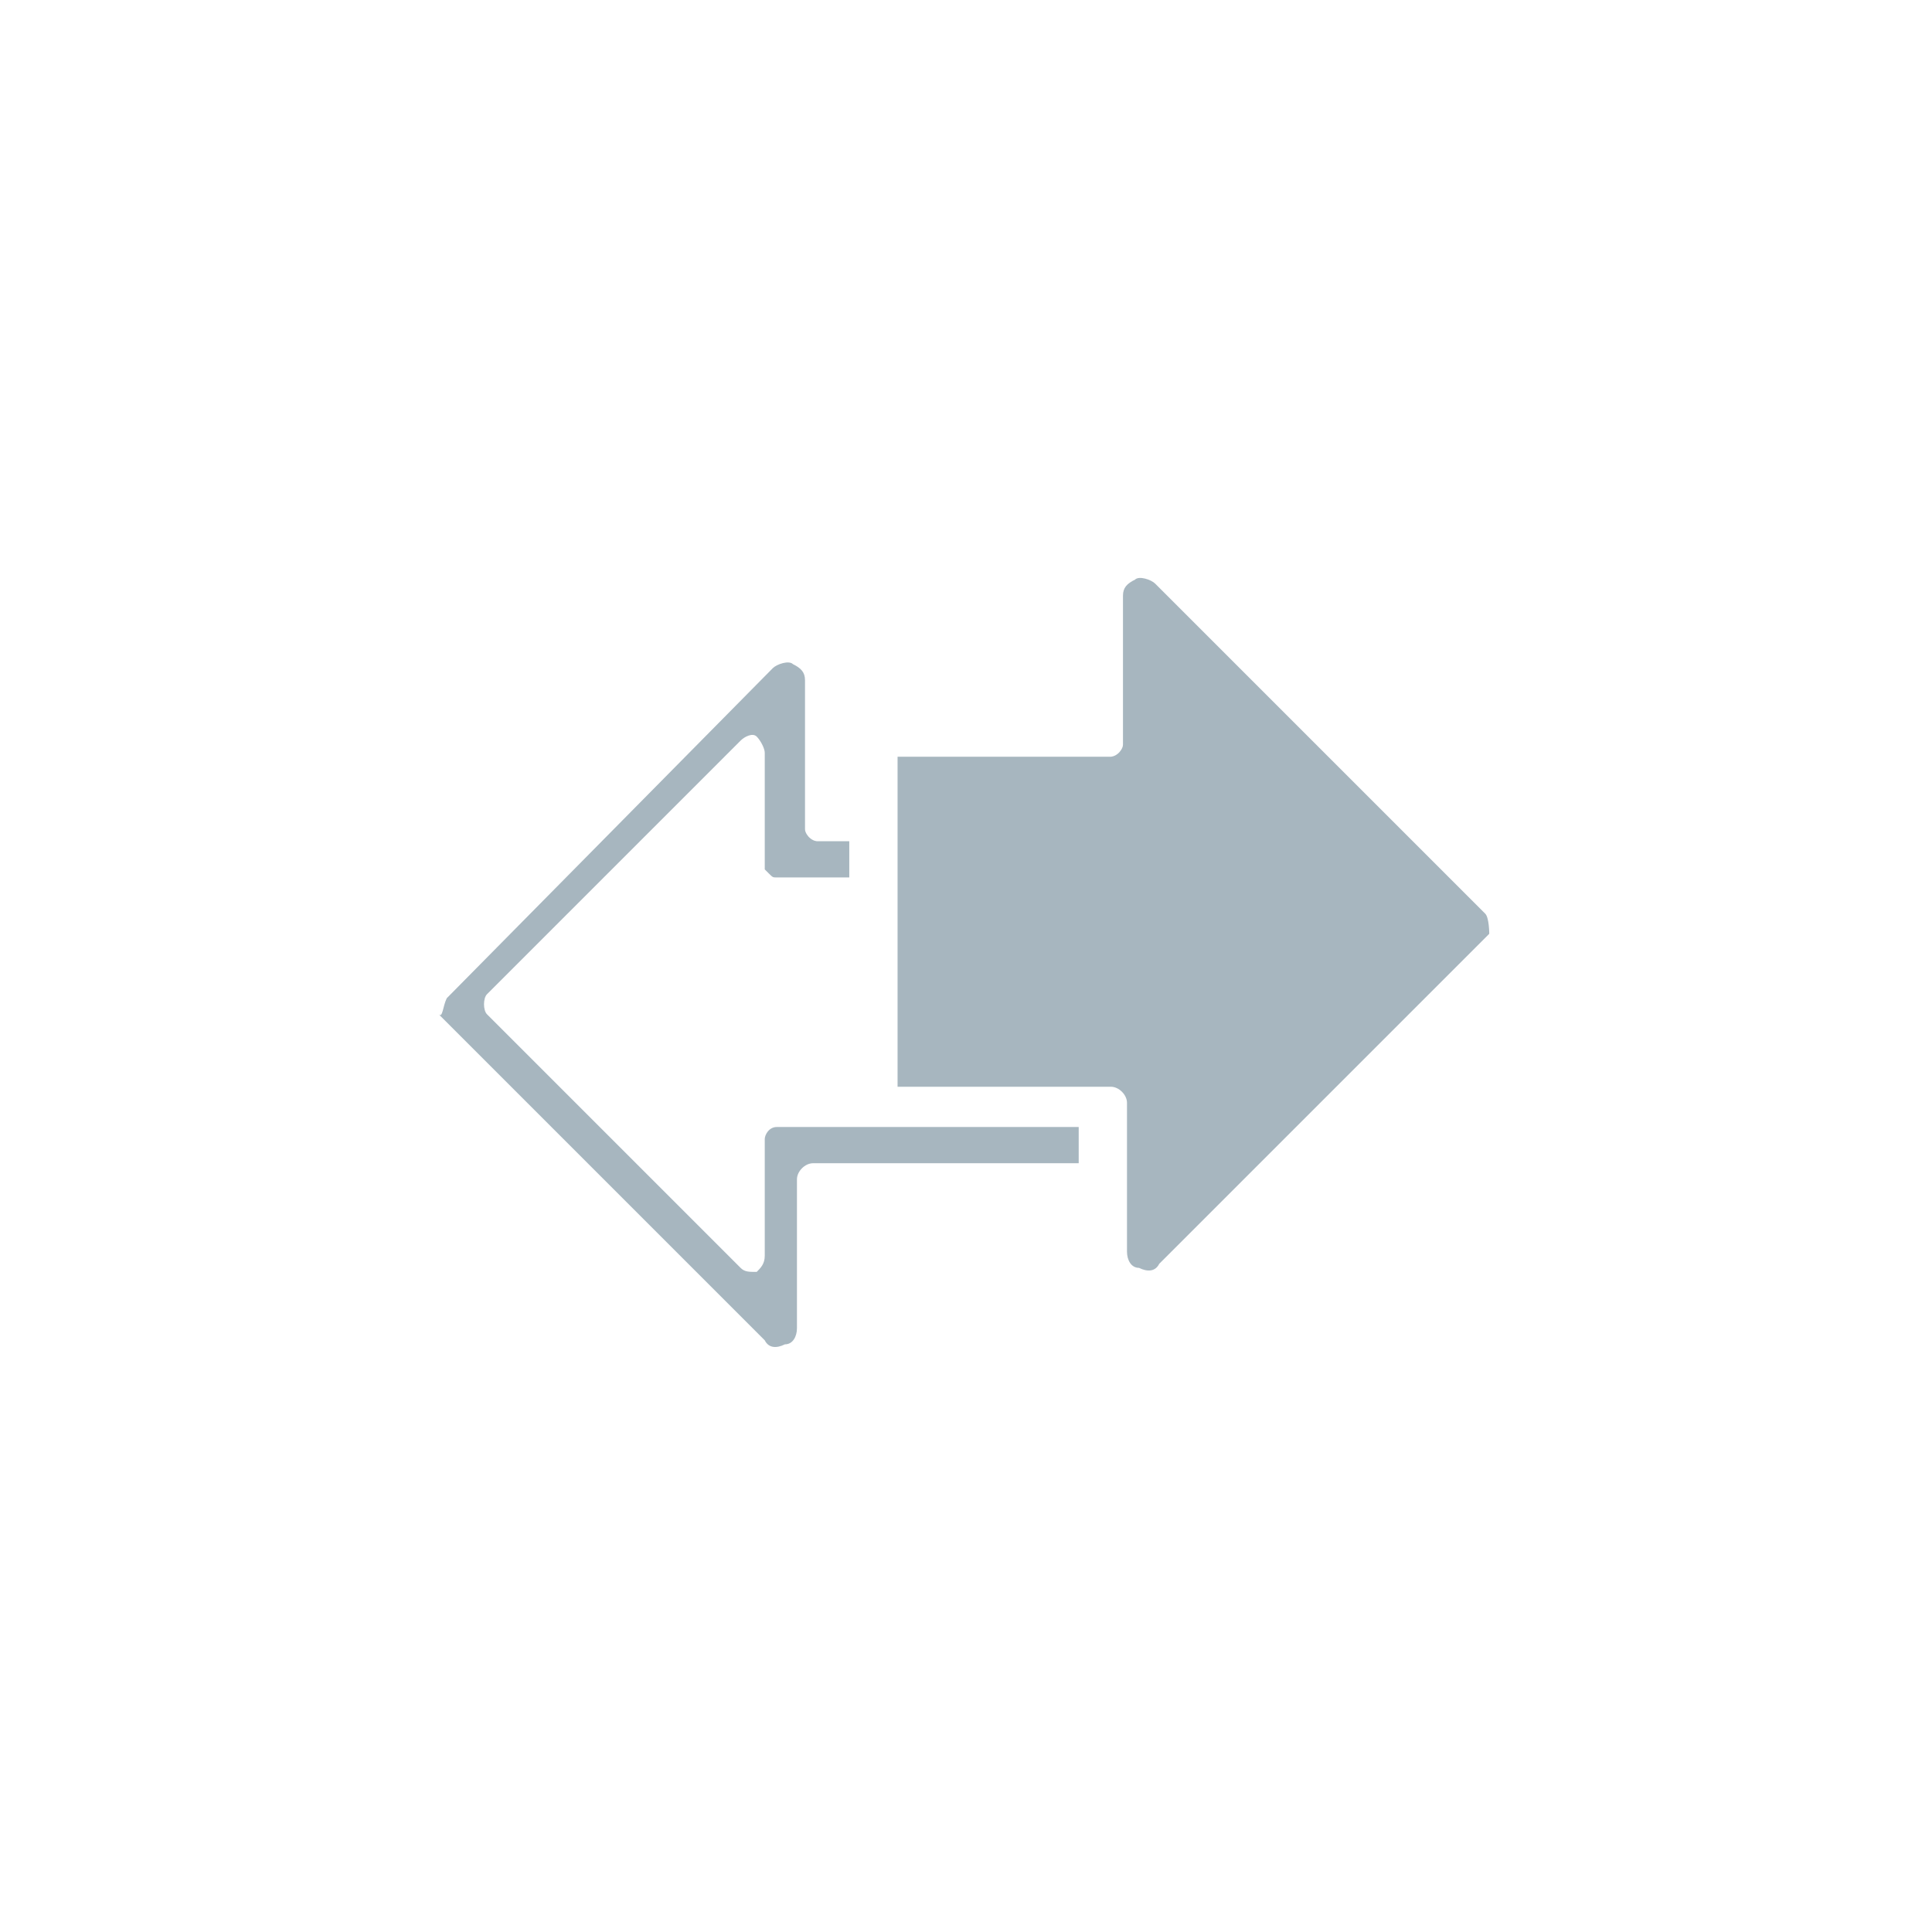 <?xml version="1.0" encoding="utf-8"?>
<!-- Generator: Adobe Illustrator 19.0.0, SVG Export Plug-In . SVG Version: 6.00 Build 0)  -->
<svg version="1.1" id="Layer_1" xmlns="http://www.w3.org/2000/svg" xmlns:xlink="http://www.w3.org/1999/xlink" x="0px" y="0px"
	 viewBox="-350 644 48 48" style="enable-background:new -350 644 48 48;" xml:space="preserve">
<style type="text/css">
	.st0{display:none;}
	.st1{display:inline;fill:#E6E7E8;}
	.st2{display:inline;}
	.st3{fill:none;stroke:#544841;stroke-width:8.061200e-02;stroke-miterlimit:10;}
	.st4{fill:#A7B6BF;}
</style>
<g id="bg" class="st0">
	<path class="st1" d="M-310.6,692h-30.8c-4.7,0-8.6-3.9-8.6-8.6v-30.8c0-4.7,3.9-8.6,8.6-8.6h30.8c4.7,0,8.6,3.9,8.6,8.6v30.8
		C-302,688.1-305.9,692-310.6,692z"/>
</g>
<g id="lines" class="st0">
	<g class="st2">
		<line class="st3" x1="-326" y1="644.2" x2="-326" y2="691.8"/>
		<line class="st3" x1="-334.9" y1="644.2" x2="-334.9" y2="691.8"/>
		<line class="st3" x1="-317.1" y1="644.2" x2="-317.1" y2="691.8"/>
		<line class="st3" x1="-305.3" y1="644.2" x2="-305.3" y2="691.8"/>
		<line class="st3" x1="-346.7" y1="644.2" x2="-346.7" y2="691.8"/>
		<line class="st3" x1="-349.8" y1="668" x2="-302.2" y2="668"/>
		<line class="st3" x1="-349.8" y1="659.1" x2="-302.2" y2="659.1"/>
		<line class="st3" x1="-349.8" y1="676.9" x2="-302.2" y2="676.9"/>
		<line class="st3" x1="-349.8" y1="688.7" x2="-302.2" y2="688.7"/>
		<line class="st3" x1="-349.8" y1="647.3" x2="-302.2" y2="647.3"/>
		<line class="st3" x1="-349.8" y1="644.2" x2="-302.2" y2="691.8"/>
		<line class="st3" x1="-349.8" y1="691.8" x2="-302.2" y2="644.2"/>
		<circle class="st3" cx="-326" cy="668" r="12.5"/>
		<circle class="st3" cx="-326" cy="668" r="20.7"/>
		<g id="_x31_20px_icon_102_">
			<path id="Rectangle_7_102_" class="st3" d="M-335.1,691.8c-5.4,0-8.5,0-11.6-3.1c-3.1-3.1-3.1-6.2-3.1-11.6v-18.2
				c0-5.4,0-8.5,3.1-11.6c3.1-3.1,6.2-3.1,11.6-3.1h18.2c5.4,0,8.5,0,11.6,3.1c3.1,3.1,3.1,6.2,3.1,11.6v18.2c0,5.4,0,8.5-3.1,11.6
				c-3.1,3.1-6.2,3.1-11.6,3.1C-316.9,691.8-335.1,691.8-335.1,691.8z"/>
		</g>
		<path class="st3" d="M-326,653.2"/>
		<circle class="st3" cx="-326" cy="668" r="8.8"/>
		<path class="st3" d="M-319.3,669.1c0.1-0.4,0.1-0.7,0.1-1.1s0-0.8-0.1-1.1c-0.5-2.8-2.7-5.1-5.6-5.6c-0.4-0.1-0.8-0.1-1.1-0.1
			c-0.4,0-0.8,0-1.1,0.1c-2.9,0.5-5.1,2.7-5.6,5.6c-0.1,0.4-0.1,0.7-0.1,1.1s0,0.8,0.1,1.1c0.5,2.9,2.7,5.1,5.6,5.6
			c0.4,0.1,0.7,0.1,1.1,0.1s0.8,0,1.1-0.1C-322,674.2-319.8,672-319.3,669.1z"/>
	</g>
</g>
<g id="icon_1_">
	<path class="st4" d="M-313.1,666.7l-8.2-8.2c-0.1-0.1-0.4-0.2-0.5-0.1c-0.2,0.1-0.3,0.2-0.3,0.4v3.7c0,0.1-0.1,0.2-0.1,0.2
		c-0.1,0.1-0.2,0.1-0.2,0.1h-5.3v8.2h5.3c0.2,0,0.4,0.2,0.4,0.4v3.7c0,0.2,0.1,0.4,0.3,0.4c0.2,0.1,0.4,0.1,0.5-0.1l8.2-8.2
		C-313,667.2-313,666.8-313.1,666.7L-313.1,666.7z M-338.9,668.8l8.1-8.2c0.1-0.1,0.4-0.2,0.5-0.1c0.2,0.1,0.3,0.2,0.3,0.4v3.7
		c0,0.1,0.1,0.2,0.1,0.2c0.1,0.1,0.2,0.1,0.2,0.1h0.8v0.9h-1.8c-0.1,0-0.1,0-0.2-0.1c0,0-0.1-0.1-0.1-0.1v-2.9
		c0-0.1-0.1-0.3-0.2-0.4c-0.1-0.1-0.3,0-0.4,0.1l-6.3,6.3c-0.1,0.1-0.1,0.4,0,0.5l6.3,6.3c0.1,0.1,0.2,0.1,0.4,0.1
		c0.1-0.1,0.2-0.2,0.2-0.4v-2.9c0-0.1,0.1-0.3,0.3-0.3h7.5v0.9h-6.6c-0.2,0-0.4,0.2-0.4,0.4v3.7c0,0.2-0.1,0.4-0.3,0.4
		c-0.2,0.1-0.4,0.1-0.5-0.1l-8.1-8.1C-339,669.3-339,669-338.9,668.8z"/>
</g>
</svg>
